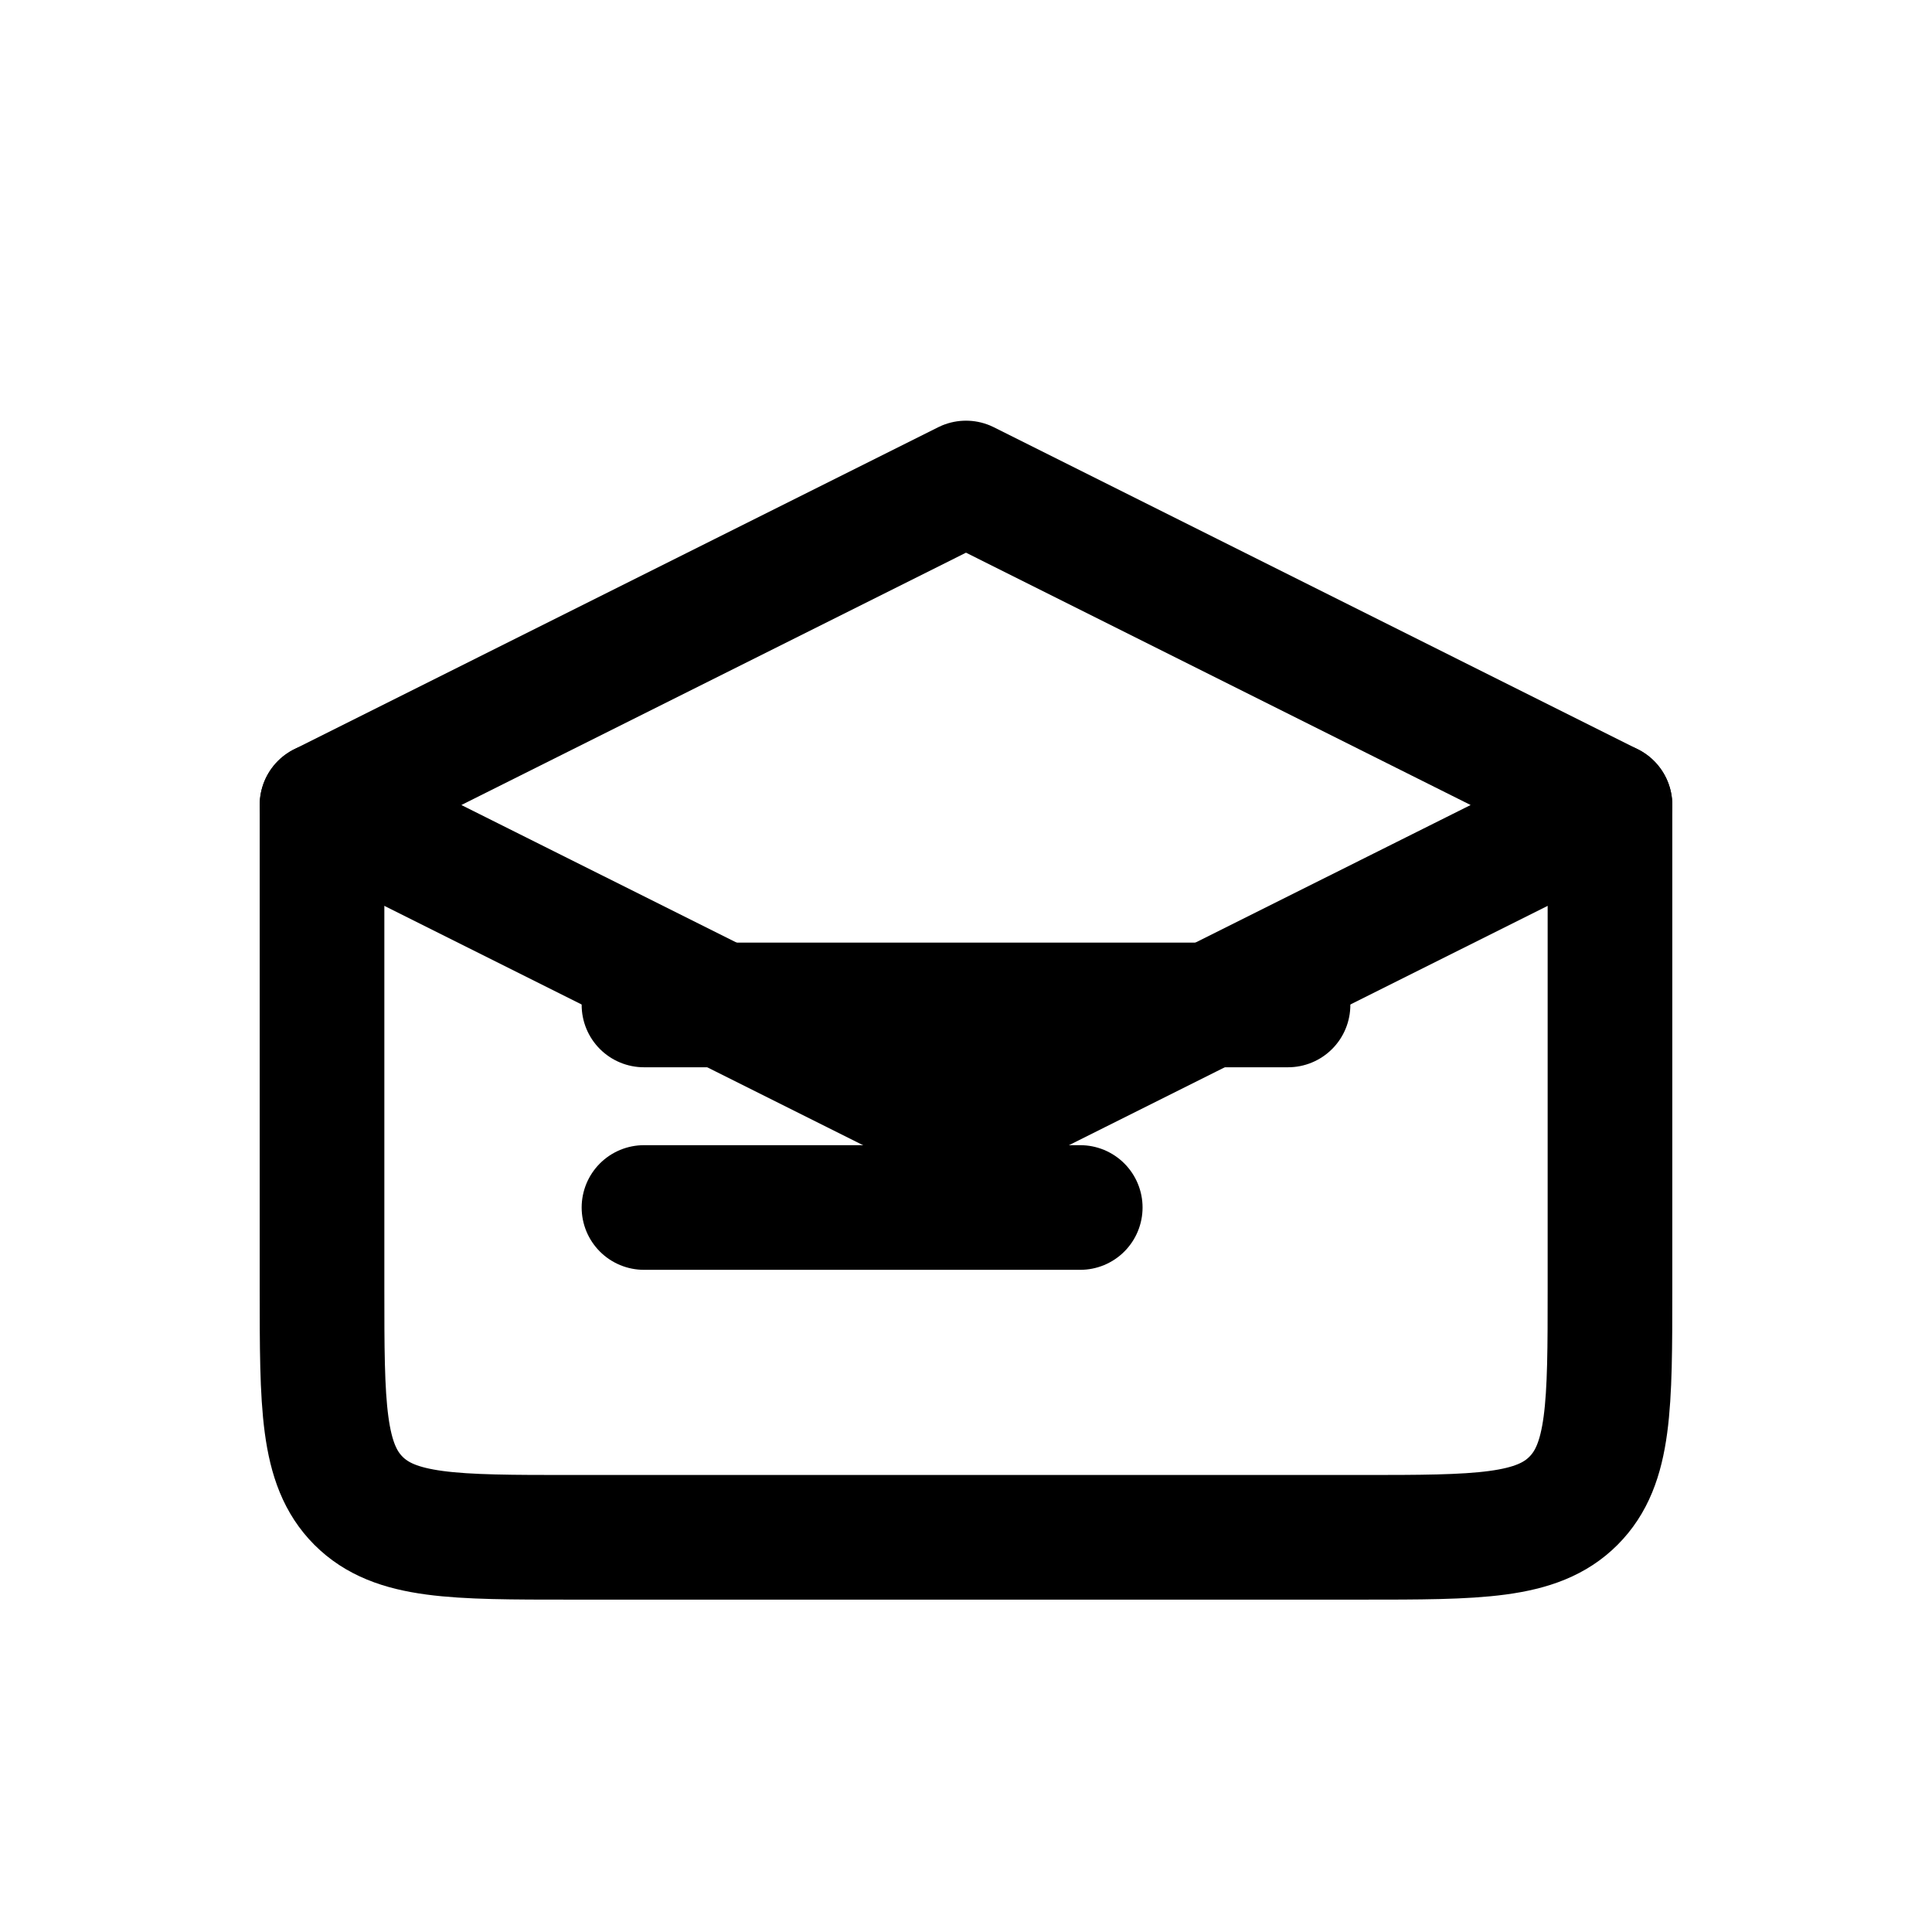 <svg width="31" height="31" viewBox="0 0 31 31" fill="none" xmlns="http://www.w3.org/2000/svg">
  <!-- Graduation Cap -->
  <path 
    d="M5.167 12.917L15.5 7.75L25.833 12.917L15.5 18.083L5.167 12.917Z"
    stroke="currentColor"
    stroke-width="2"
    stroke-linecap="round"
    stroke-linejoin="round"
  />
  <path 
    d="M5.167 12.917V20.667C5.167 22.552 5.167 23.495 5.752 24.081C6.338 24.667 7.281 24.667 9.167 24.667H21.833C23.719 24.667 24.662 24.667 25.247 24.081C25.833 23.495 25.833 22.552 25.833 20.667V12.917"
    stroke="currentColor"
    stroke-width="2"
    stroke-linecap="round"
    stroke-linejoin="round"
  />
  <!-- Book Lines -->
  <path 
    d="M10.333 16.125H20.667"
    stroke="currentColor"
    stroke-width="2"
    stroke-linecap="round"
  />
  <path 
    d="M10.333 19.375H17.333"
    stroke="currentColor"
    stroke-width="2"
    stroke-linecap="round"
  />
</svg>
